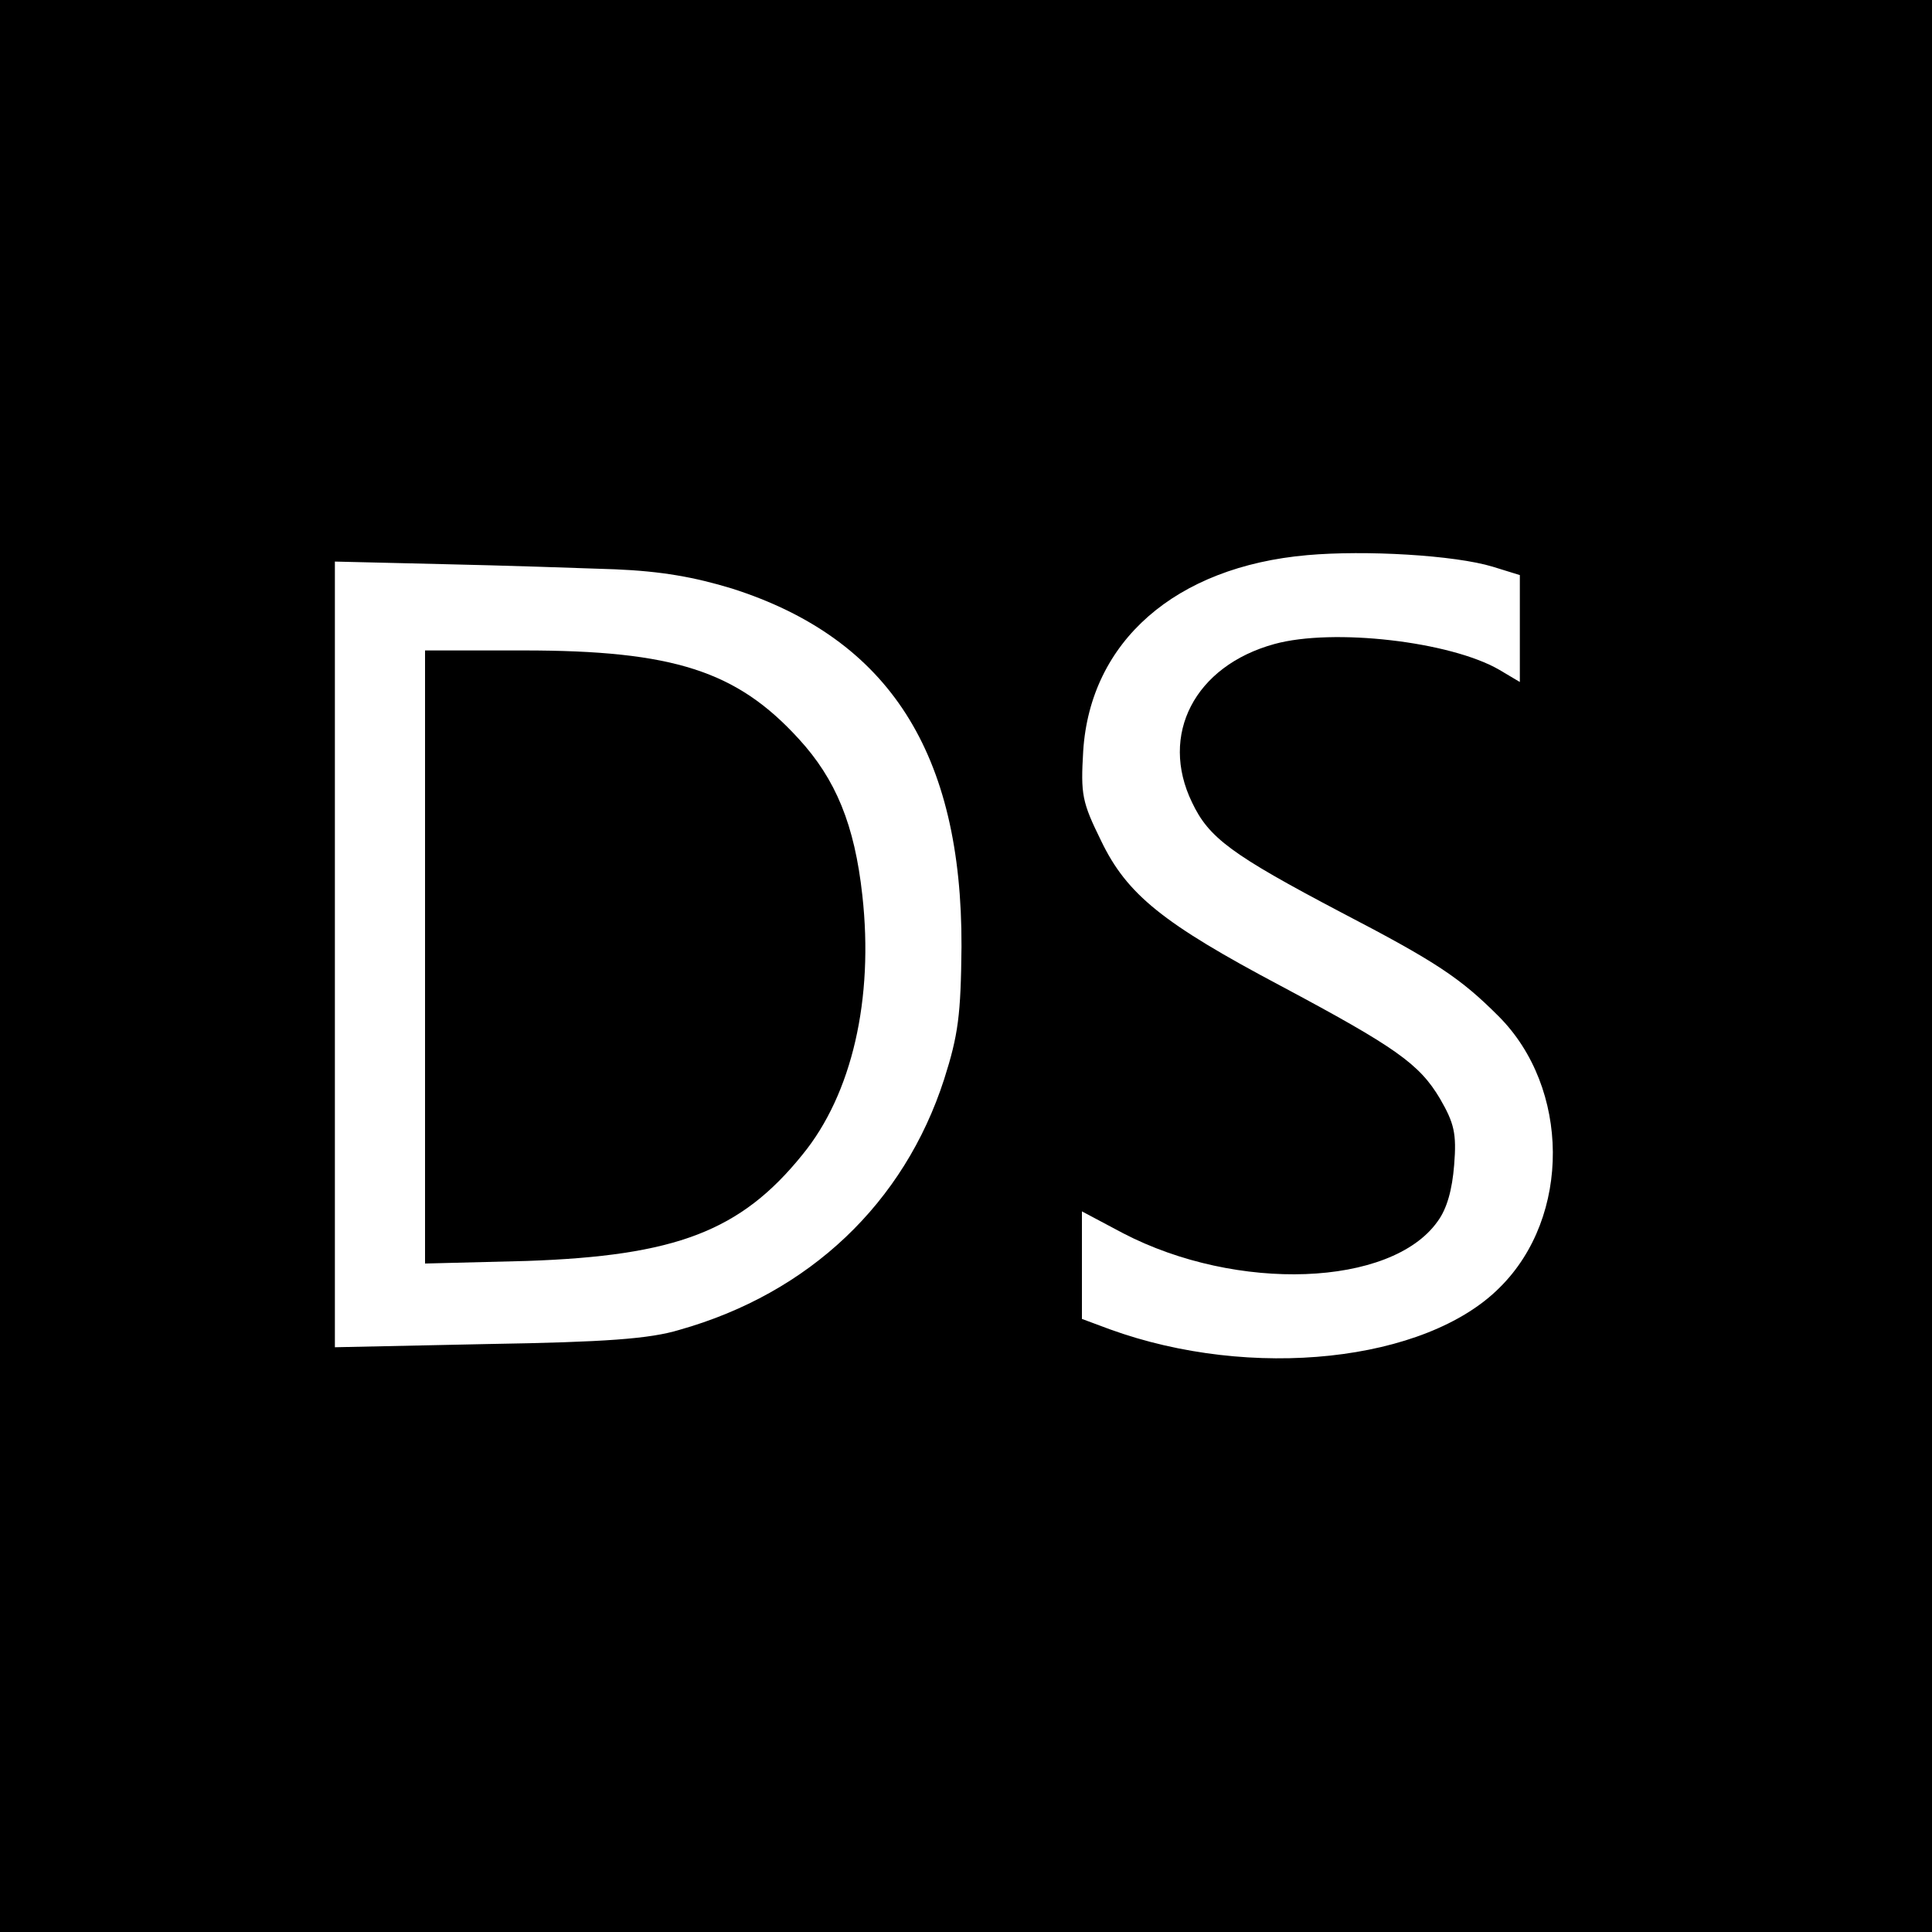 <?xml version="1.0" standalone="no"?>
<!DOCTYPE svg PUBLIC "-//W3C//DTD SVG 20010904//EN"
 "http://www.w3.org/TR/2001/REC-SVG-20010904/DTD/svg10.dtd">
<svg version="1.0" xmlns="http://www.w3.org/2000/svg"
 width="300pt" height="300pt" viewBox="0 0 300 300"
 preserveAspectRatio="xMidYMid meet">
<g transform="translate(0,300) scale(0.1,-0.1)"
fill="#000000" stroke="none">
<path d="M0 1500 l0 -1500 1500 0 1500 0 0 1500 0 1500 -1500 0 -1500 0 0
-1500z m2318 620 l42 -13 0 -83 0 -83 -32 19 c-76 44 -258 65 -349 40 -124
-34 -179 -141 -128 -246 26 -55 61 -81 232 -171 148 -77 185 -102 244 -161
111 -111 113 -311 2 -421 -115 -116 -386 -145 -606 -65 l-43 16 0 83 0 84 64
-34 c177 -92 416 -83 488 18 15 20 23 50 26 88 4 49 0 65 -22 103 -32 54 -69
80 -247 175 -183 97 -239 142 -279 225 -30 61 -32 72 -28 140 11 170 143 286
348 304 90 8 229 0 288 -18z m-1363 -4 c72 -3 123 -12 182 -30 244 -78 357
-256 356 -556 -1 -106 -5 -137 -27 -206 -62 -192 -209 -332 -411 -389 -46 -14
-115 -19 -297 -22 l-238 -5 0 610 0 610 168 -4 c92 -2 212 -6 267 -8z"/>
<path d="M660 1514 l0 -476 158 4 c231 8 332 46 428 165 77 94 111 242 93 403
-12 109 -41 180 -99 243 -96 105 -194 137 -427 137 l-153 0 0 -476z"/>
</g>
</svg>
